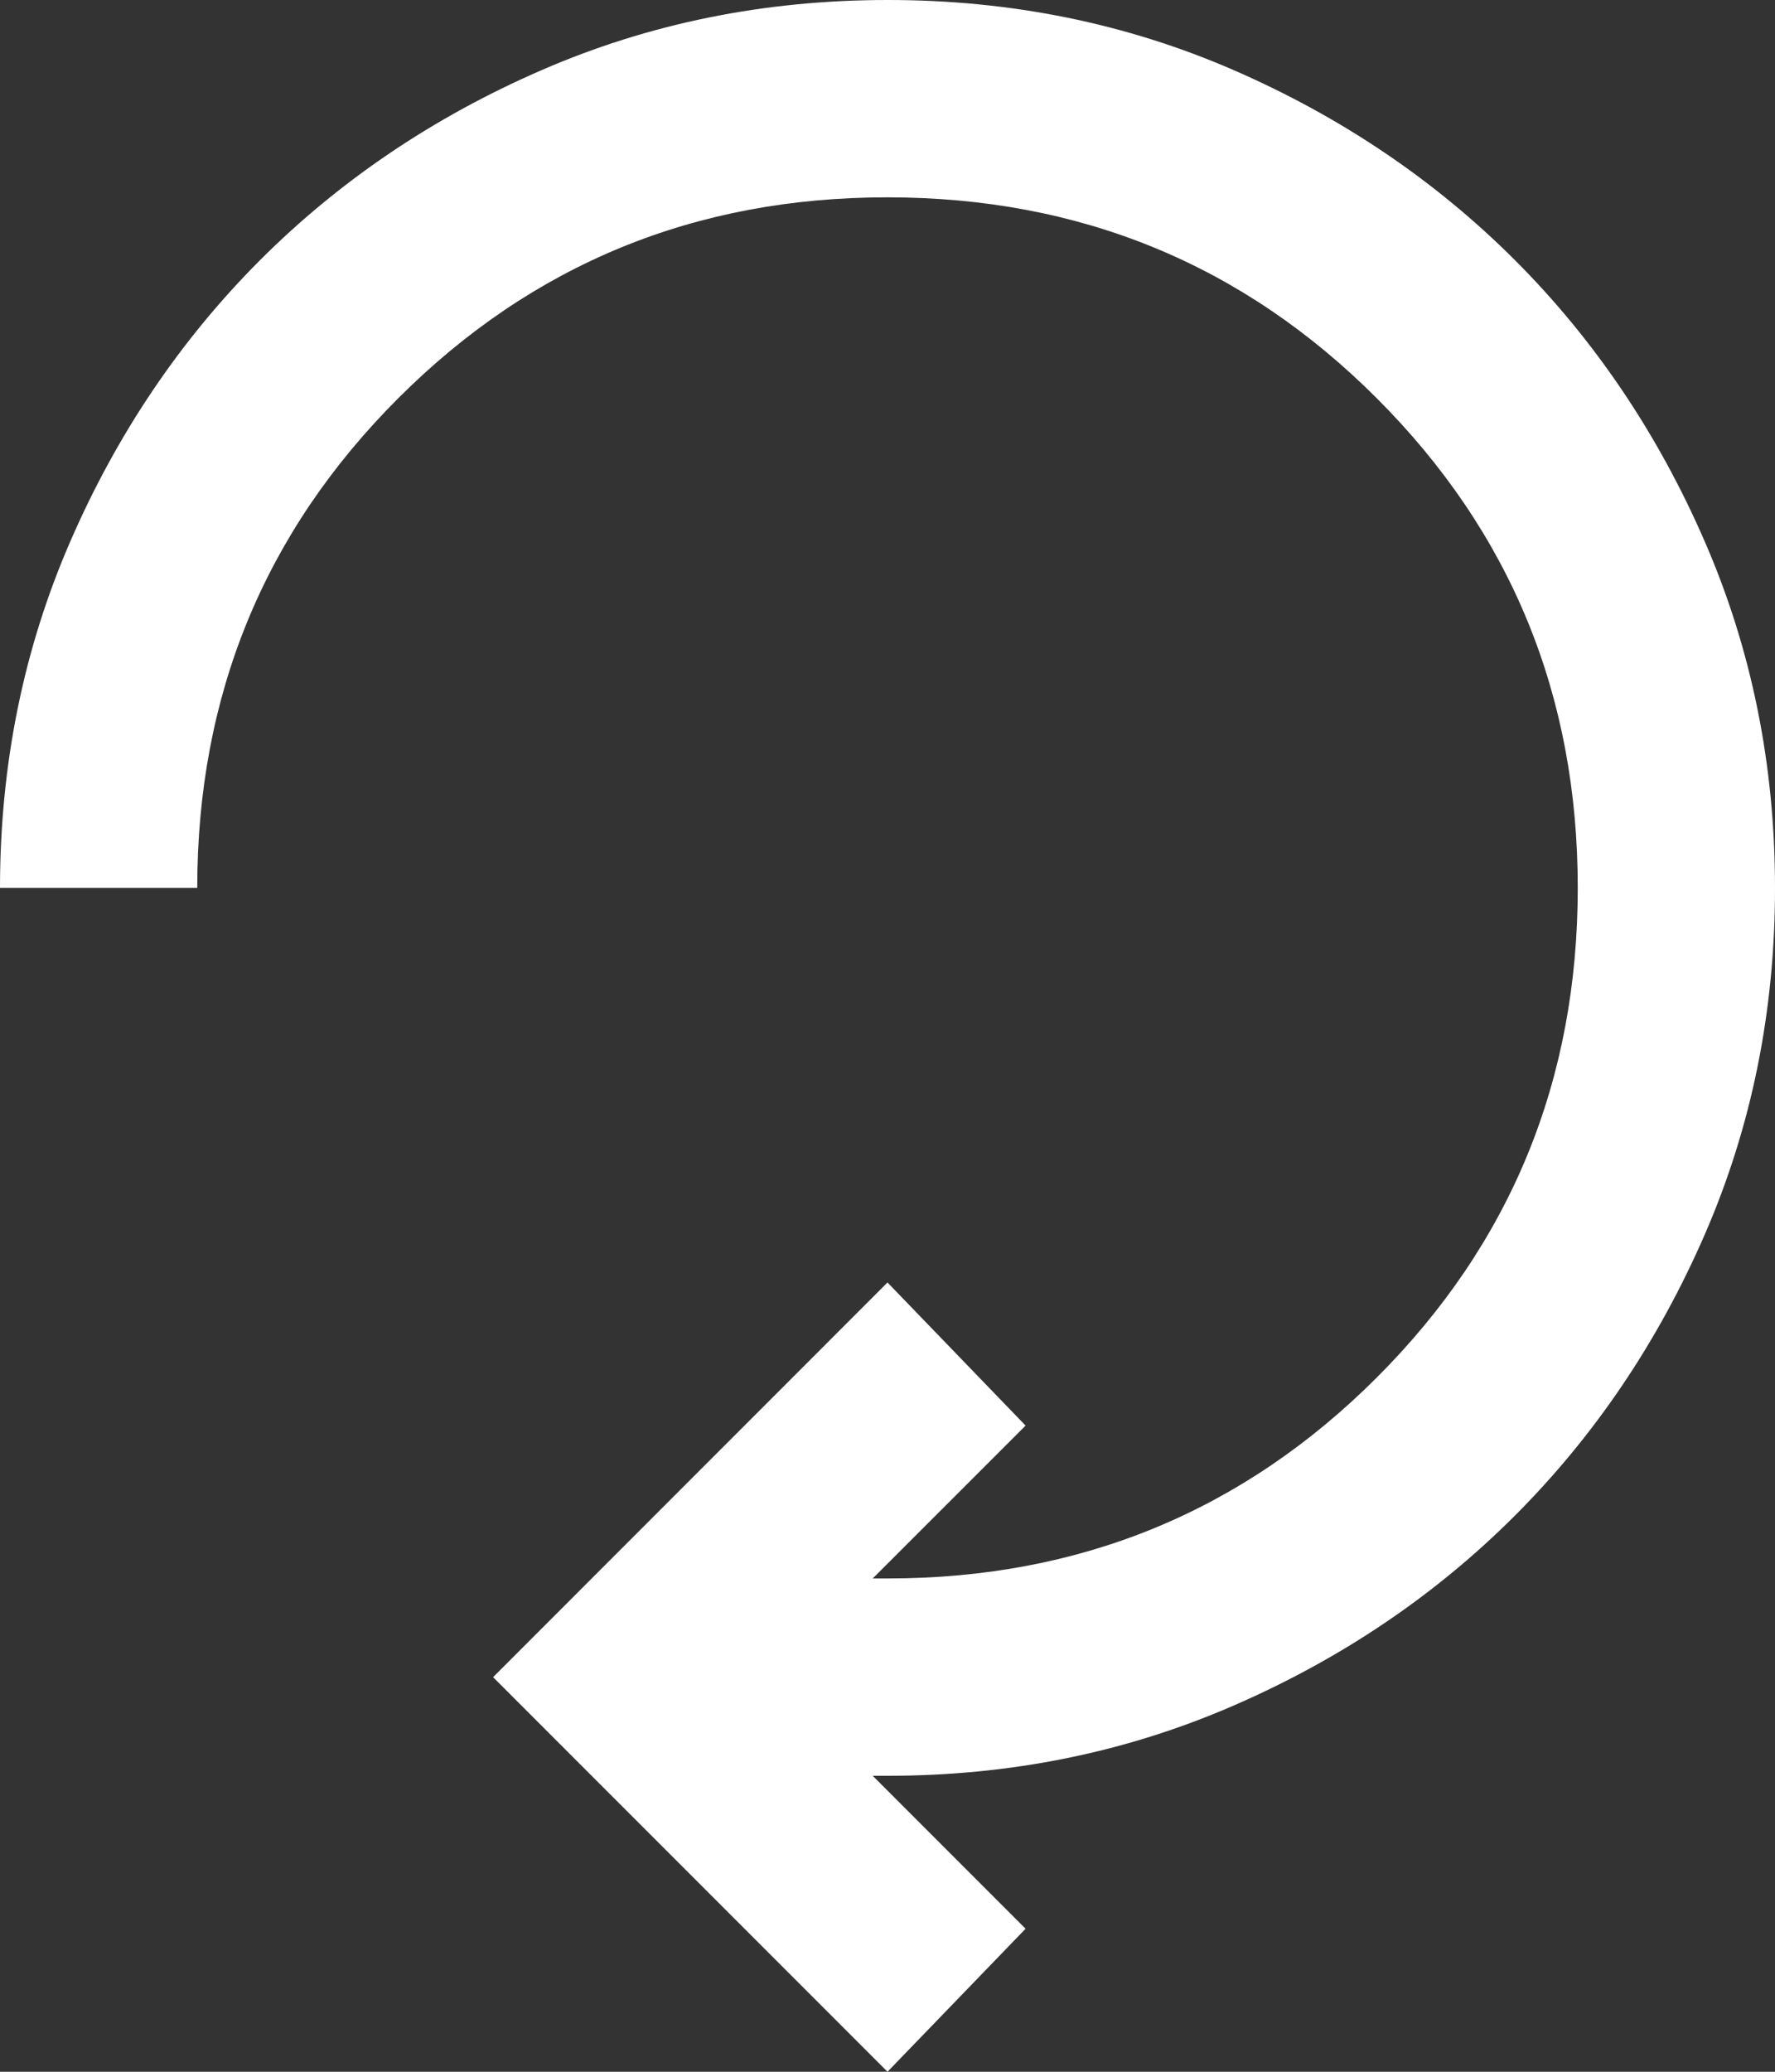 <svg width="24" height="28" viewBox="0 0 24 28" fill="none" xmlns="http://www.w3.org/2000/svg">
<rect x="0" y="0" width="24" height="28" fill="#333333" stroke="none"/>
<path id="Vector" d="M12 1.90735e-06C10.333 1.90735e-06 8.772 0.317 7.316 0.951C5.86 1.584 4.593 2.44 3.516 3.516C2.439 4.594 1.584 5.861 0.951 7.316C0.318 8.771 0.001 10.332 0 12H2.667C2.667 9.4 3.572 7.194 5.384 5.383C7.196 3.571 9.401 2.666 12 2.667C14.6 2.667 16.806 3.572 18.617 5.384C20.429 7.196 21.334 9.401 21.333 12C21.333 14.6 20.428 16.806 18.616 18.617C16.804 20.429 14.599 21.334 12 21.333H11.8L13.867 19.267L12 17.333L6.667 22.667L12 28L13.867 26.067L11.8 24H12C13.667 24 15.228 23.683 16.684 23.049C18.14 22.416 19.407 21.56 20.484 20.483C21.561 19.405 22.417 18.139 23.051 16.683C23.684 15.227 24.001 13.666 24 12C24 10.333 23.683 8.772 23.049 7.316C22.416 5.86 21.56 4.593 20.484 3.516C19.406 2.439 18.139 1.583 16.684 0.949C15.229 0.316 13.668 -0.001 12 1.90735e-06Z" fill="white"/>
</svg>
